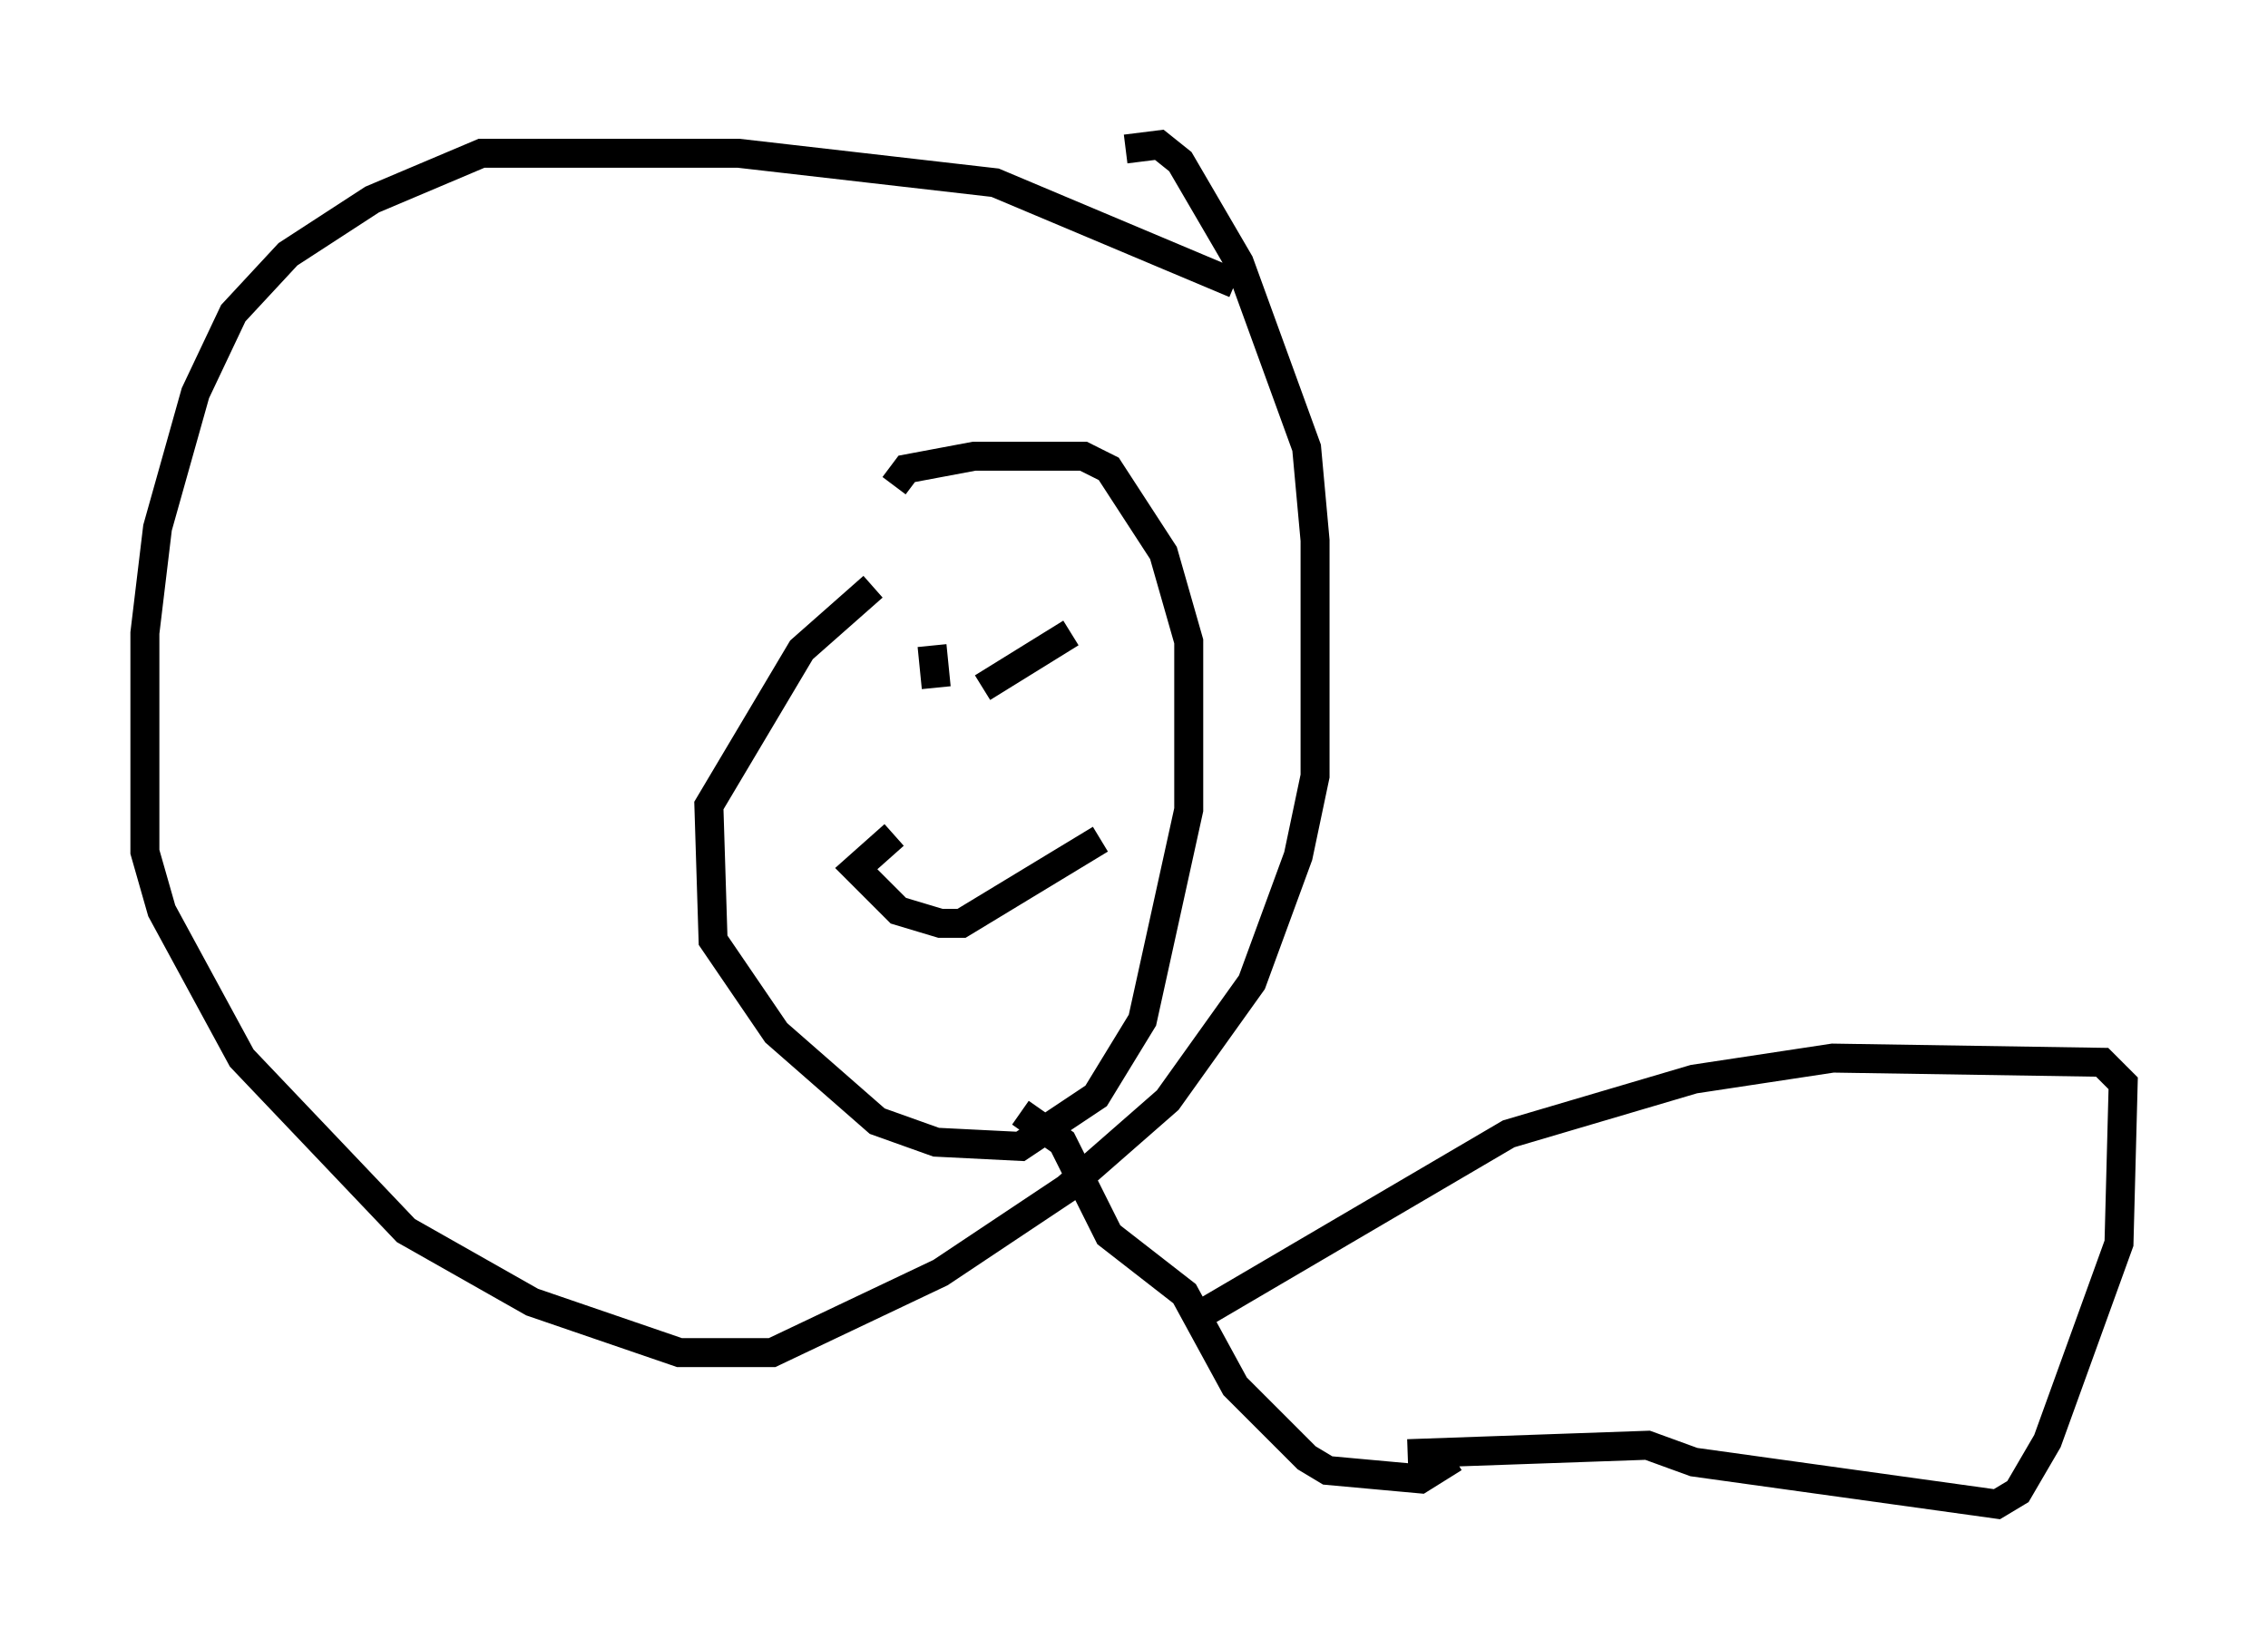 <?xml version="1.0" encoding="utf-8" ?>
<svg baseProfile="full" height="56.916" version="1.1" width="78.268" xmlns="http://www.w3.org/2000/svg" xmlns:ev="http://www.w3.org/2001/xml-events" xmlns:xlink="http://www.w3.org/1999/xlink"><defs /><rect fill="white" height="56.916" width="78.268" x="0" y="0" /><path d="M33.324, 18.363 m-3.196, 1.888 l-2.469, 2.179 -3.196, 5.374 l0.145, 4.648 2.179, 3.196 l3.486, 3.05 2.034, 0.726 l2.905, 0.145 2.615, -1.743 l1.598, -2.615 1.598, -7.263 l0.0, -5.81 -0.872, -3.05 l-1.888, -2.905 -0.872, -0.436 l-3.777, 0.0 -2.324, 0.436 l-0.436, 0.581 m11.765, -6.972 l-8.279, -3.486 -8.86, -1.017 l-8.86, 0.0 -3.777, 1.598 l-2.905, 1.888 -1.888, 2.034 l-1.307, 2.76 -1.307, 4.648 l-0.436, 3.631 0.0, 7.553 l0.581, 2.034 2.76, 5.084 l5.665, 5.955 4.358, 2.469 l5.084, 1.743 3.196, 0.0 l5.81, -2.76 4.358, -2.905 l3.486, -3.05 2.905, -4.067 l1.598, -4.358 0.581, -2.76 l0.0, -8.134 -0.291, -3.196 l-2.324, -6.391 -2.034, -3.486 l-0.726, -0.581 -1.162, 0.145 m-1.888, 13.508 l0.0, 0.0 m-3.05, 5.084 l3.05, -1.888 m-4.793, 0.436 l0.145, 1.453 m5.665, 5.229 l-4.793, 2.905 -0.726, 0.0 l-1.453, -0.436 -1.453, -1.453 l1.307, -1.162 m4.358, 9.587 l1.453, 1.017 1.598, 3.196 l2.615, 2.034 1.743, 3.196 l2.469, 2.469 0.726, 0.436 l3.196, 0.291 1.162, -0.726 m-9.006, -4.793 l10.894, -6.391 6.391, -1.888 l4.793, -0.726 9.296, 0.145 l0.726, 0.726 -0.145, 5.52 l-2.469, 6.827 -1.017, 1.743 l-0.726, 0.436 -10.458, -1.453 l-1.598, -0.581 -8.279, 0.291 " fill="none" stroke="black" stroke-width="1" /></svg>